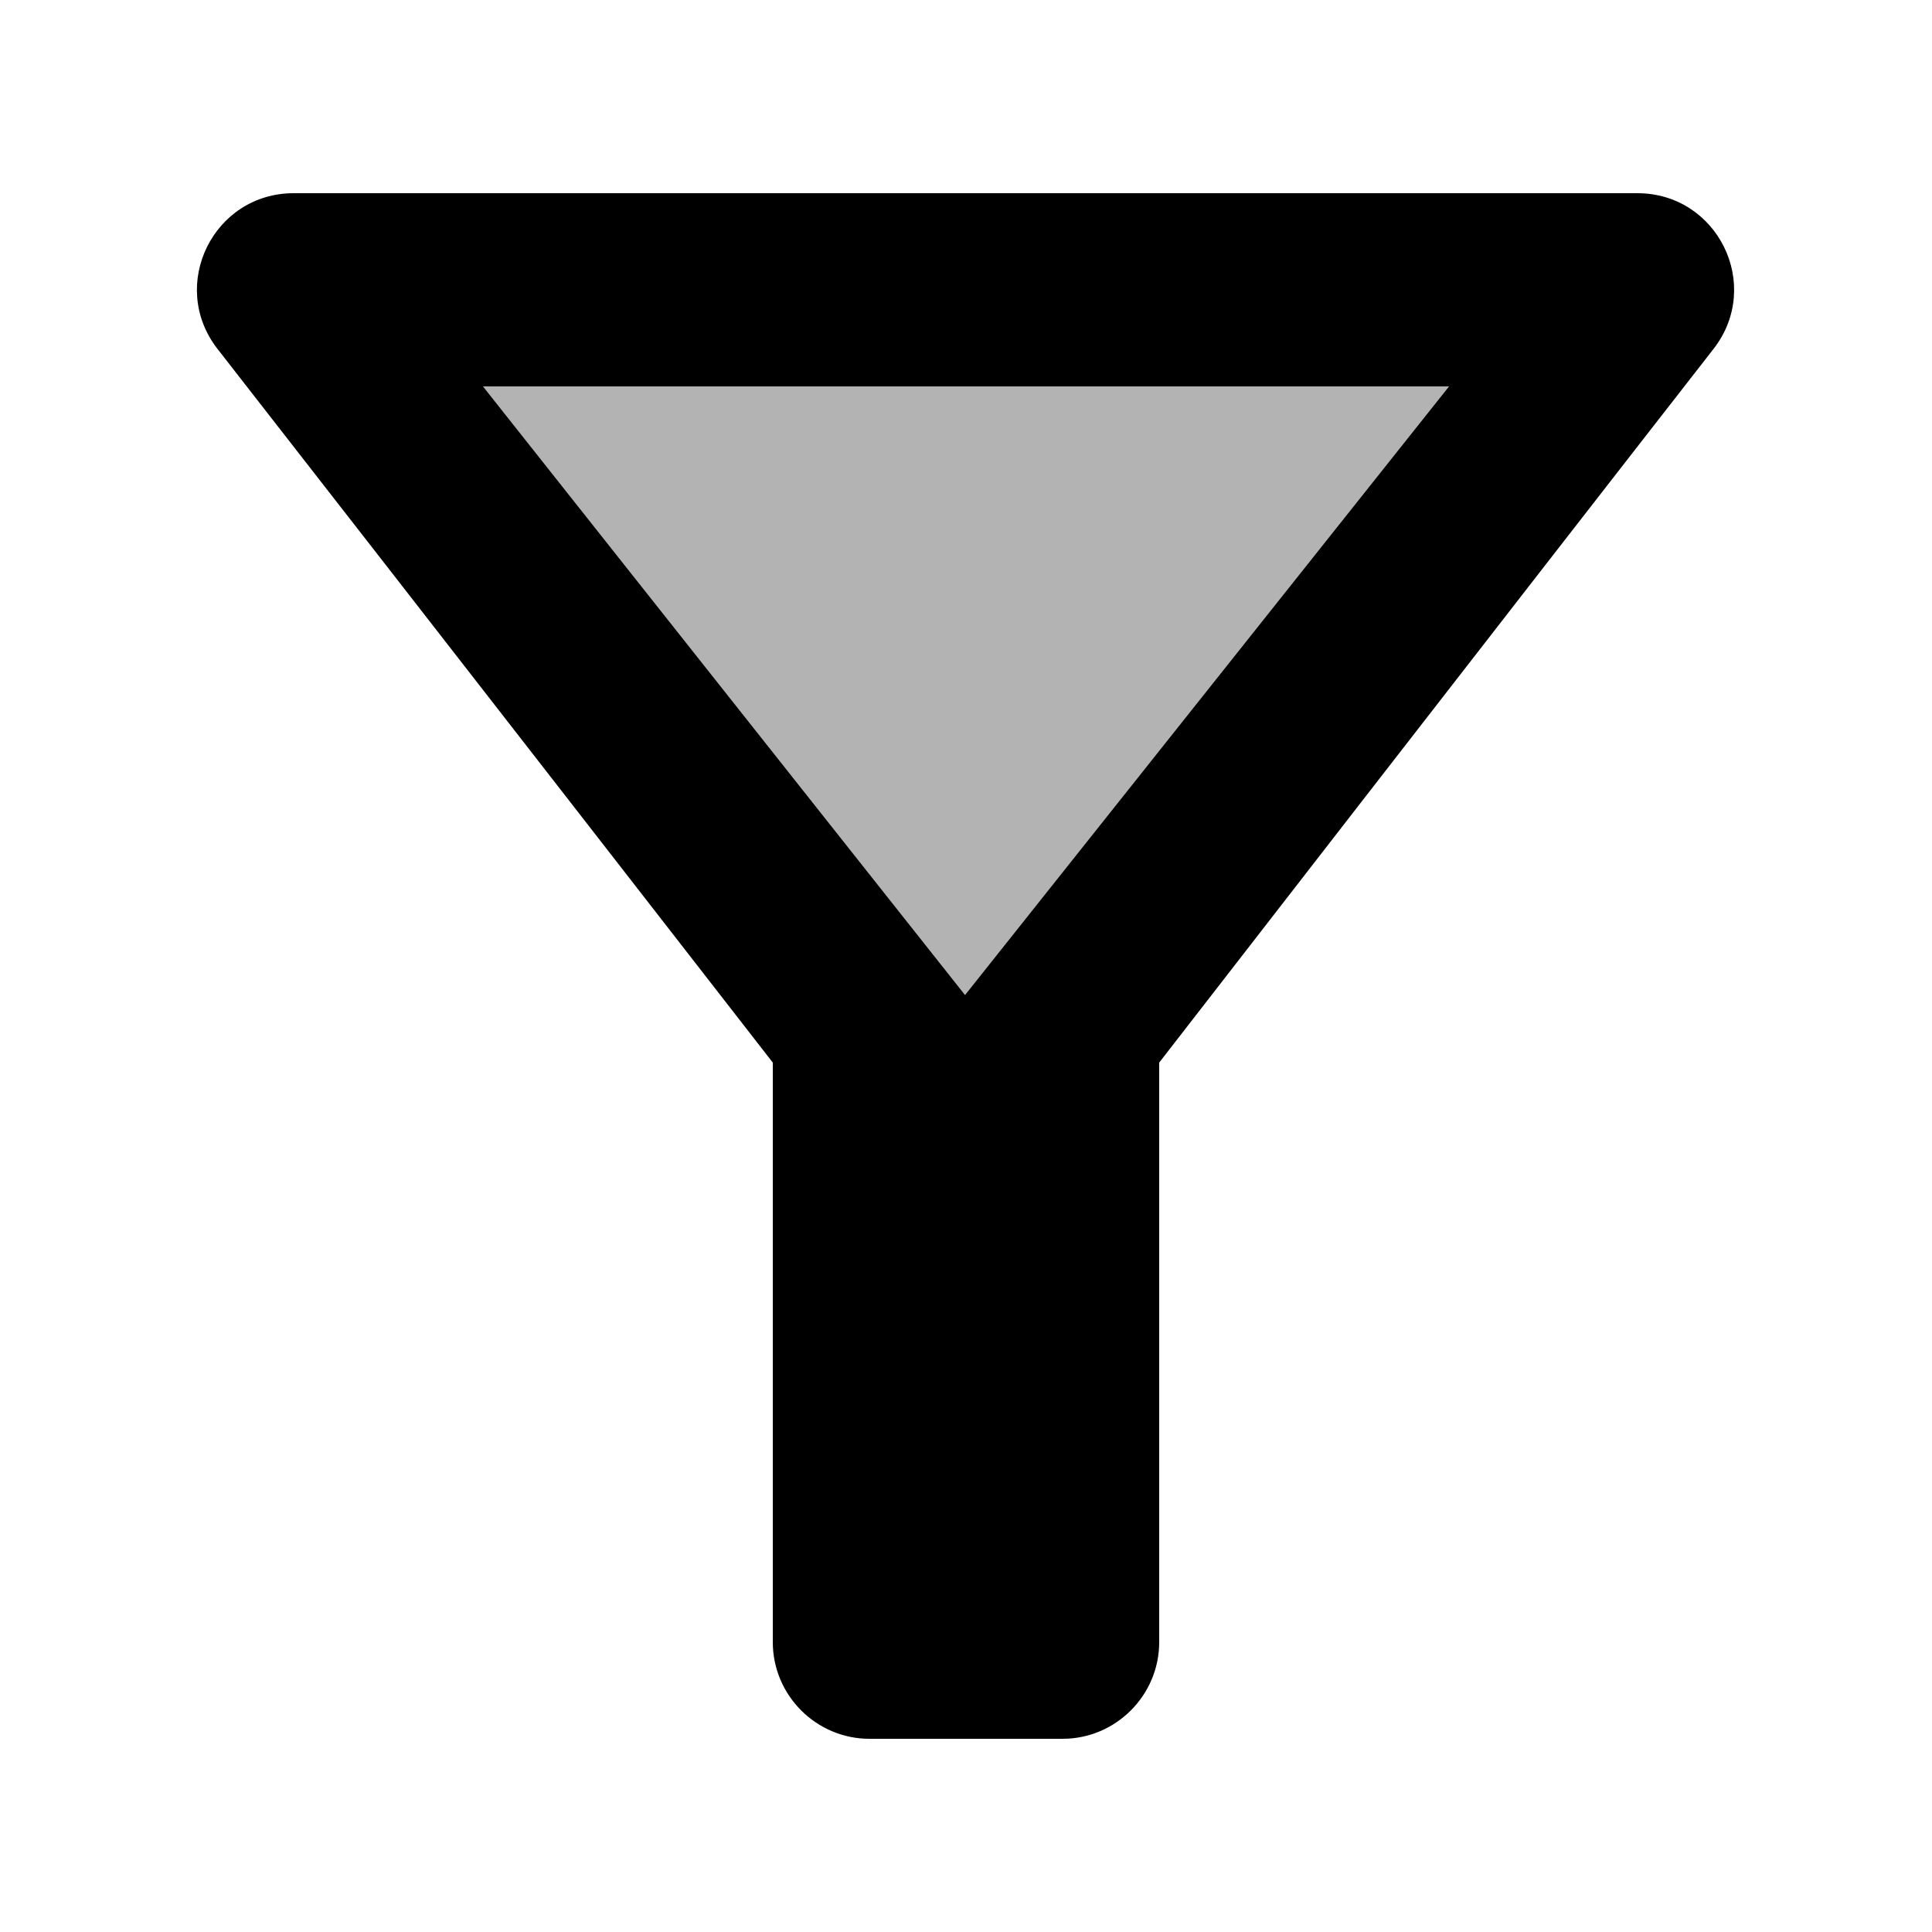 <svg xmlns="http://www.w3.org/2000/svg" enable-background="new 0 0 24 24" viewBox="2 2 20 20"><g><path d="M0,0h24 M24,24H0" fill="none"/><path d="M7,6h10l-5.01,6.3L7,6z M4.25,5.61C6.27,8.2,10,13,10,13v6c0,0.55,0.45,1,1,1h2c0.55,0,1-0.45,1-1v-6 c0,0,3.72-4.8,5.74-7.39C20.25,4.95,19.78,4,18.95,4H5.04C4.21,4,3.74,4.95,4.25,5.61z"/><path d="M0,0h24v24H0V0z" fill="none"/></g><polygon opacity=".3" points="7,6 17,6 11.99,12.3"/></svg>